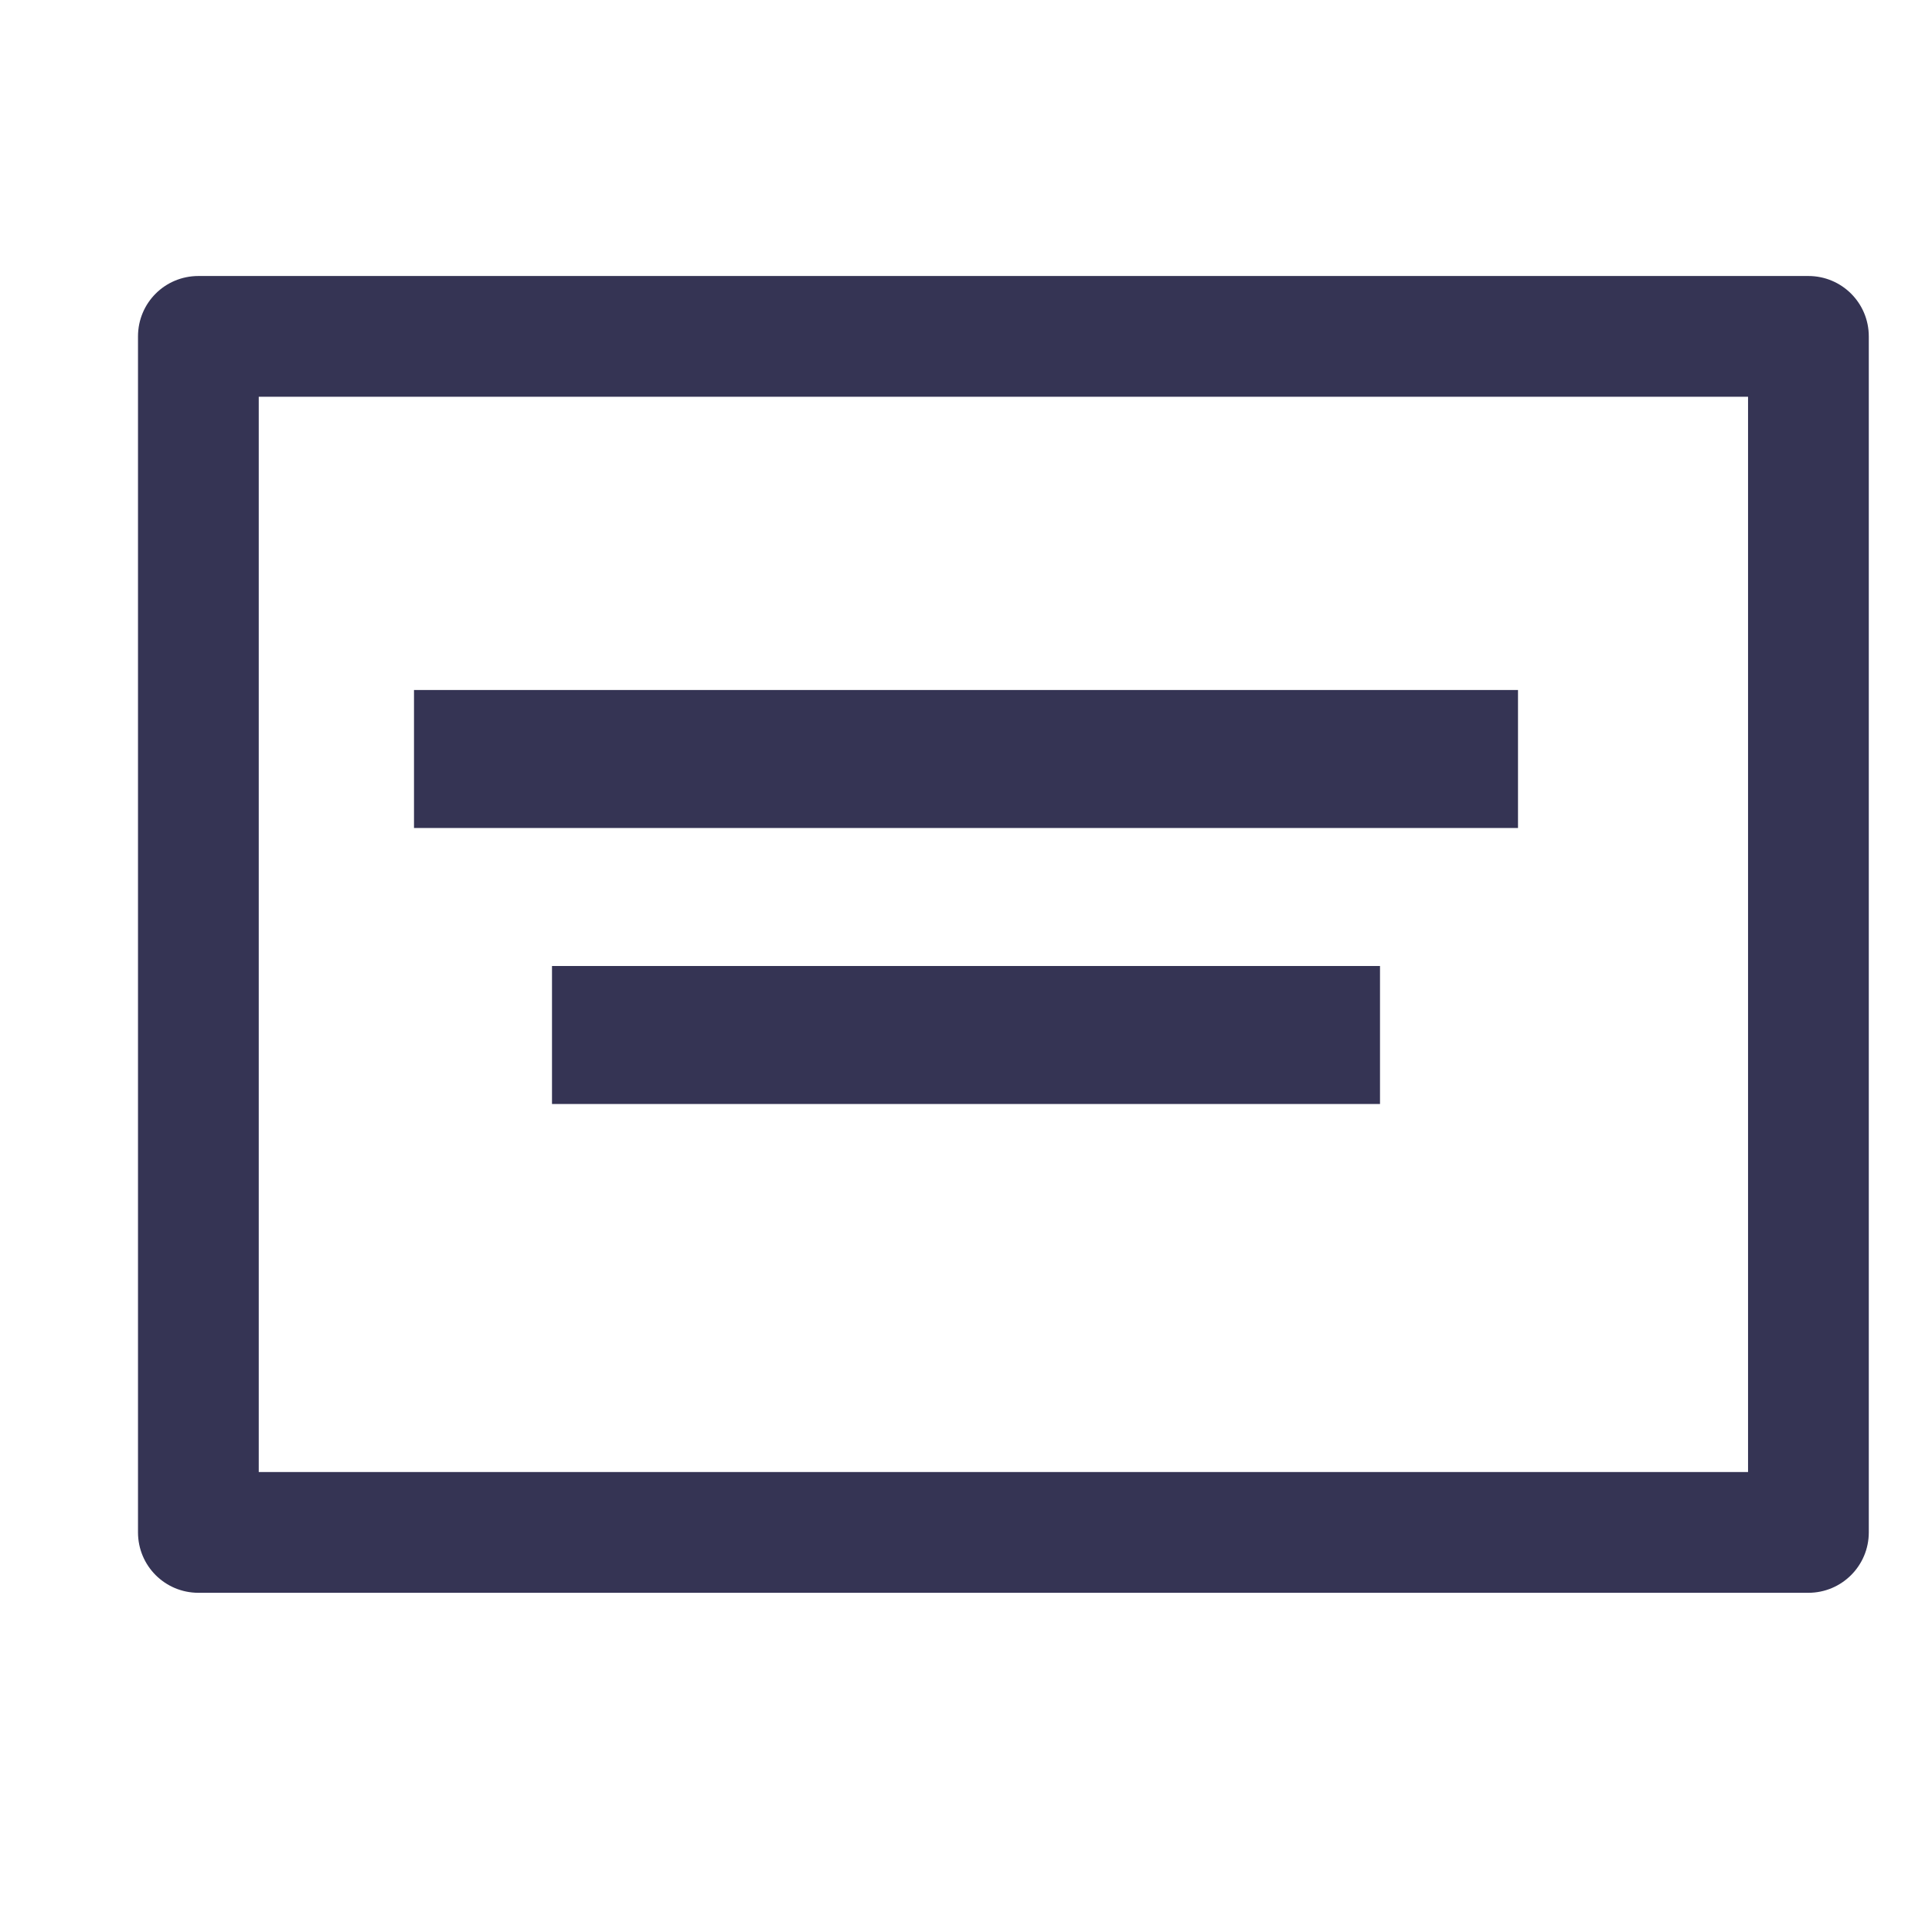 <svg width="14" height="14" viewBox="0 0 14 14" fill="none" xmlns="http://www.w3.org/2000/svg">
<path d="M13.542 11.104V2.438C13.542 2.195 13.346 2 13.104 2H1.438C1.195 2 1 2.195 1 2.438V11.104C1 11.346 1.195 11.542 1.438 11.542H13.104C13.346 11.542 13.542 11.346 13.542 11.104ZM12.667 10.667H1.875V2.875H12.667V10.667Z" fill="#353454"/>
<rect x="3" y="5" width="8" height="1" fill="#353454"/>
<rect x="4" y="7" width="6" height="1" fill="#353454"/>
</svg>
